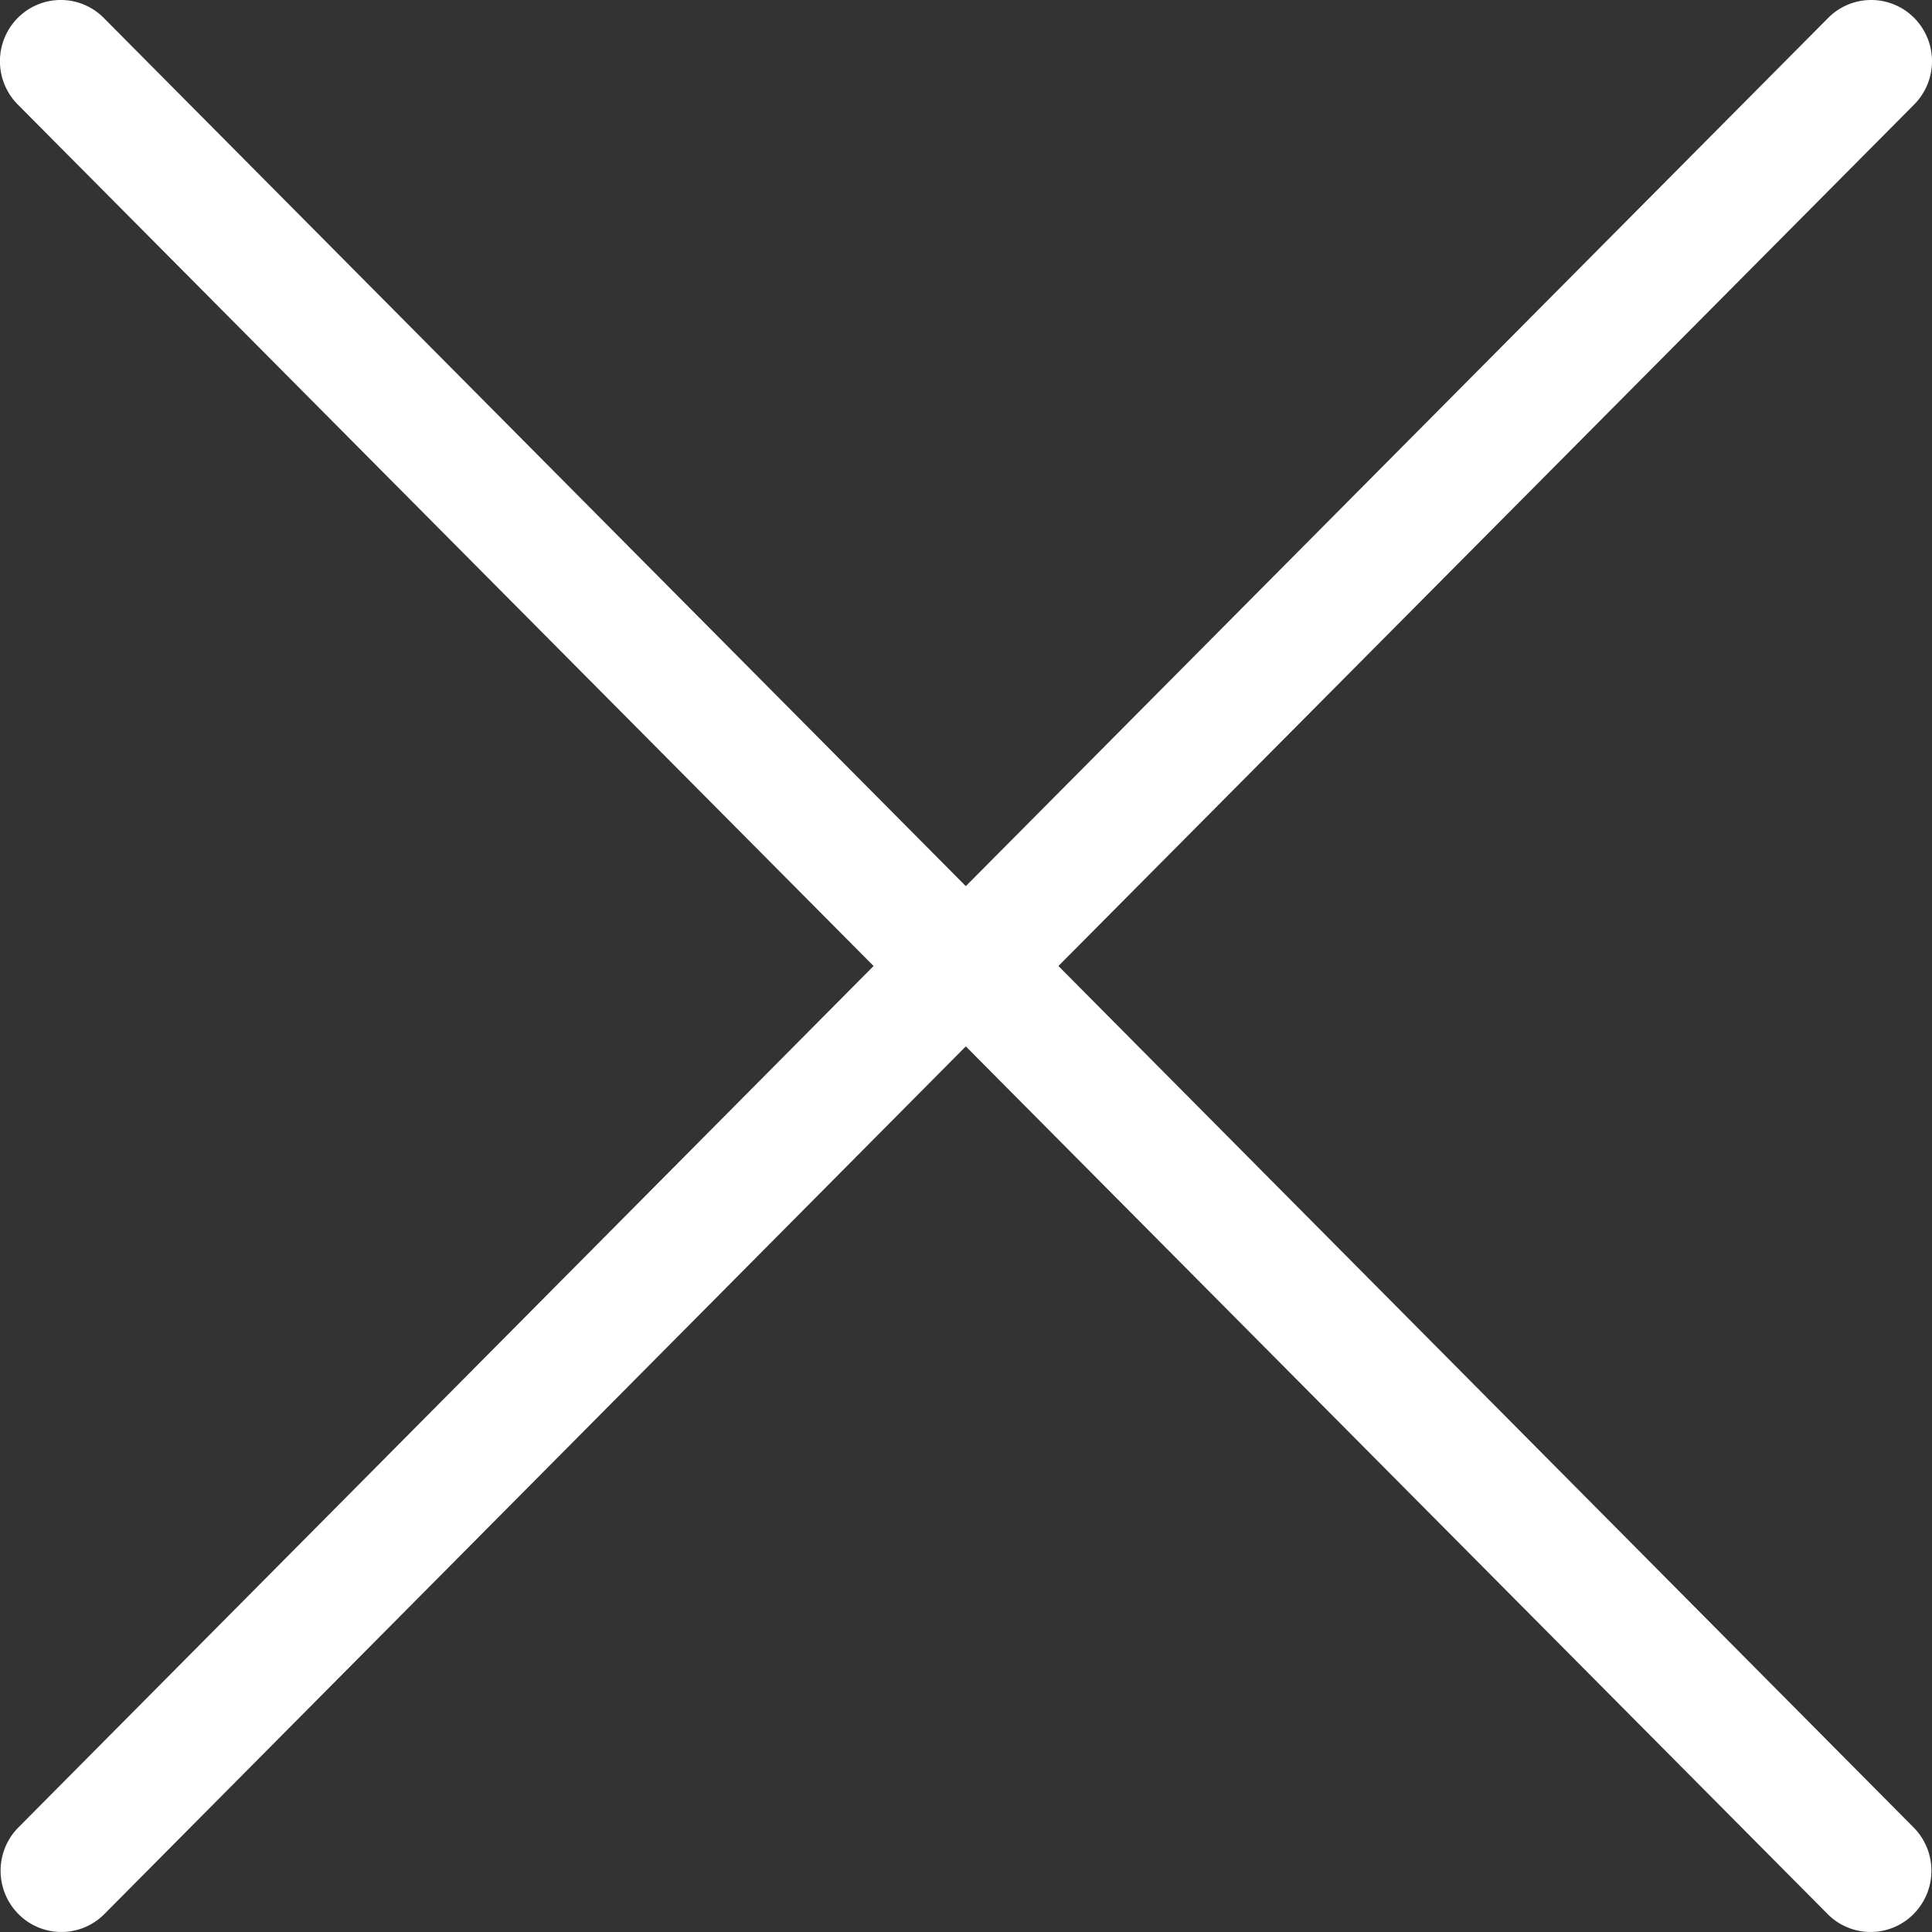 <svg xmlns="http://www.w3.org/2000/svg" width="30" height="30" viewBox="0 0 30 30">
  <rect x="0" y="0" width="30" height="30" fill="#333333" stroke="none"/>
  <g id="flaticon1573465730-svg" transform="translate(-0.003 0)">
    <path id="Path_19" data-name="Path 19" d="M13.568,15,.289,28.376a.955.955,0,0,0,0,1.345.939.939,0,0,0,1.335,0L15,16.248,28.382,29.721a.939.939,0,0,0,1.335,0,.955.955,0,0,0,0-1.345L16.438,15,29.726,1.623a.955.955,0,0,0,0-1.345.94.94,0,0,0-1.335,0L15,13.76,1.614.278a.94.94,0,0,0-1.335,0,.955.955,0,0,0,0,1.345Z" transform="translate(0 0)" fill="#fff"/>
  </g>
</svg>
